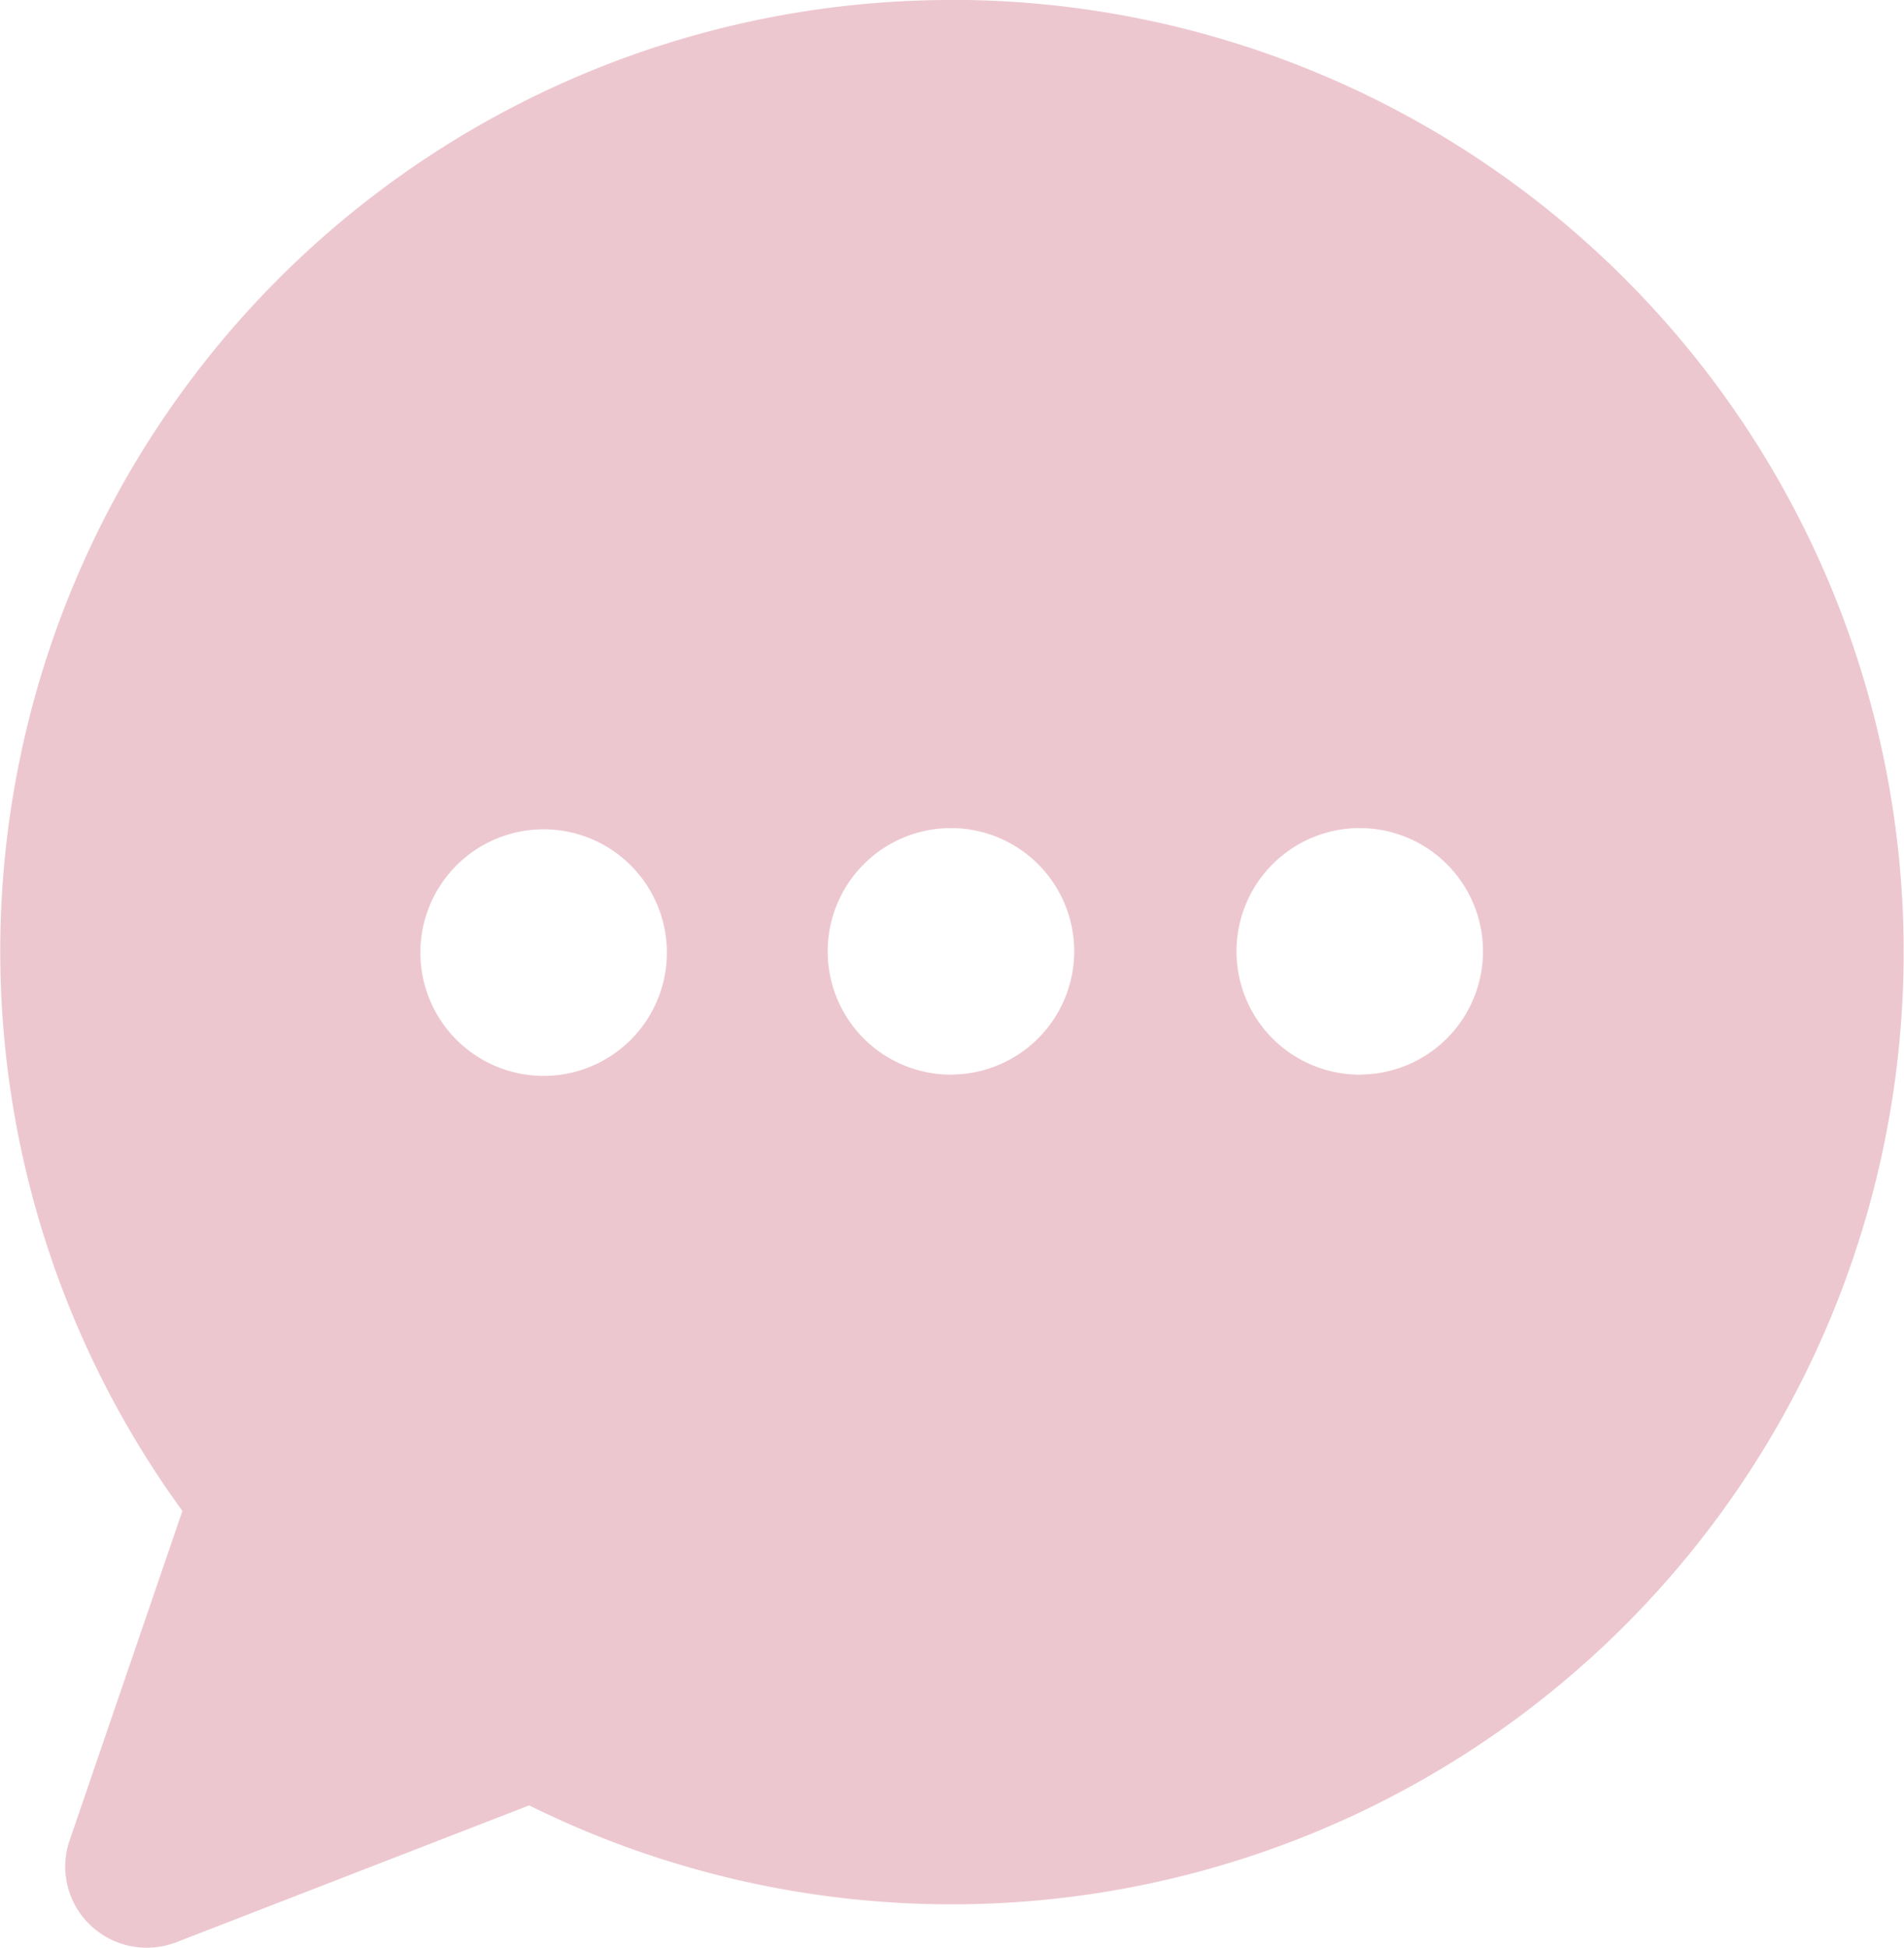 <?xml version="1.0"?>
<svg xmlns="http://www.w3.org/2000/svg" width="15.449" height="15.801" viewBox="0 0 15.449 15.801">
  <path id="noun-chat-bubble-4560301" d="M140.348,57.673A7.715,7.715,0,0,0,134.1,69.929l-.914,2.669a.655.655,0,0,0,.166.69.665.665,0,0,0,.7.139l2.858-1.108h.007a7.724,7.724,0,1,0,3.43-14.647ZM137.031,64.4a1,1,0,1,1-1,1A1,1,0,0,1,137.031,64.4Zm3.317,1.99a1,1,0,1,1,.988-1A1,1,0,0,1,140.348,66.389Zm3.317,0a1,1,0,1,1,.988-1A1,1,0,0,1,143.665,66.389Z" transform="translate(-132.62 -57.673)" fill="#edc7d0"/>
</svg>
